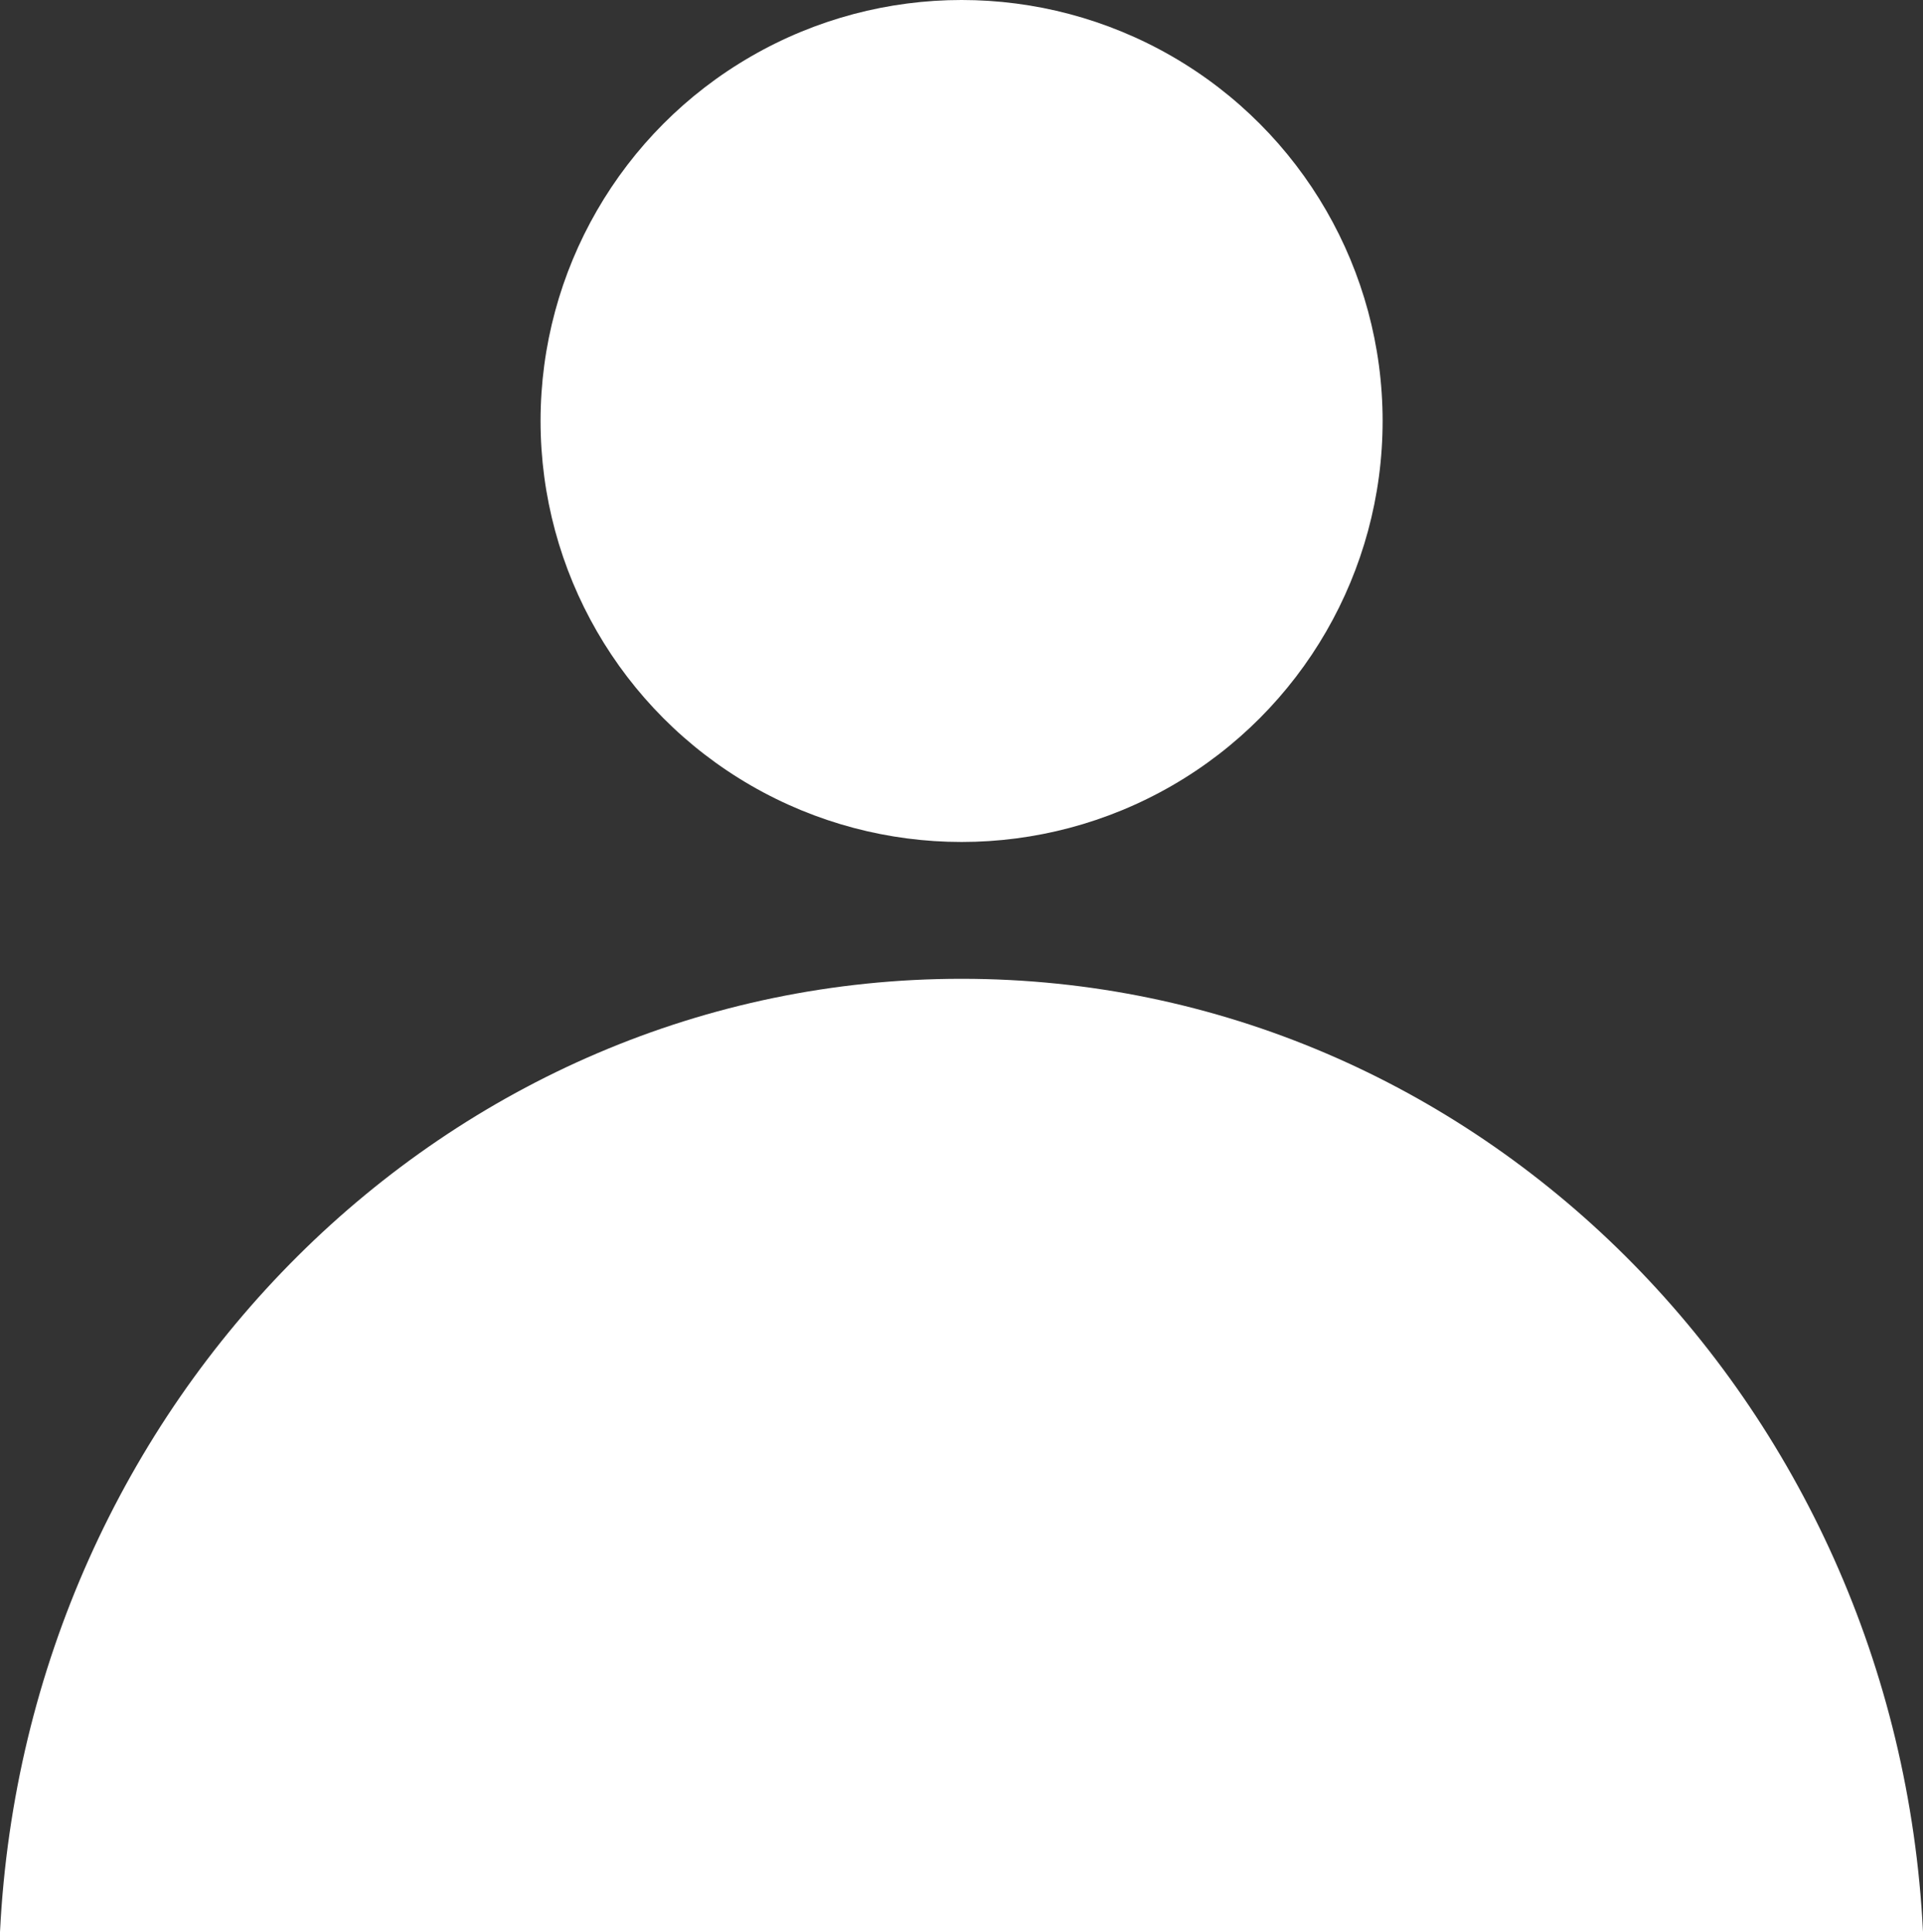 <?xml version="1.0" encoding="UTF-8"?>
<svg id="Layer_1" data-name="Layer 1" xmlns="http://www.w3.org/2000/svg" viewBox="0 0 109.89 110.42">
  <rect x="0" y="0" width="109.89" height="110.42" fill="#333333" stroke="none"/>
  <defs>
    <style>
      .user-1 {
        fill: #fff;
        stroke-width: 0px;
      }
    </style>
  </defs>
  <circle class="user-1" cx="54.95" cy="24.06" r="24.06"/>
  <path class="user-1" d="M109.89,110.42H0c1.5-30.35,25.52-54.48,54.95-54.48s53.44,24.13,54.94,54.48Z"/>
</svg>